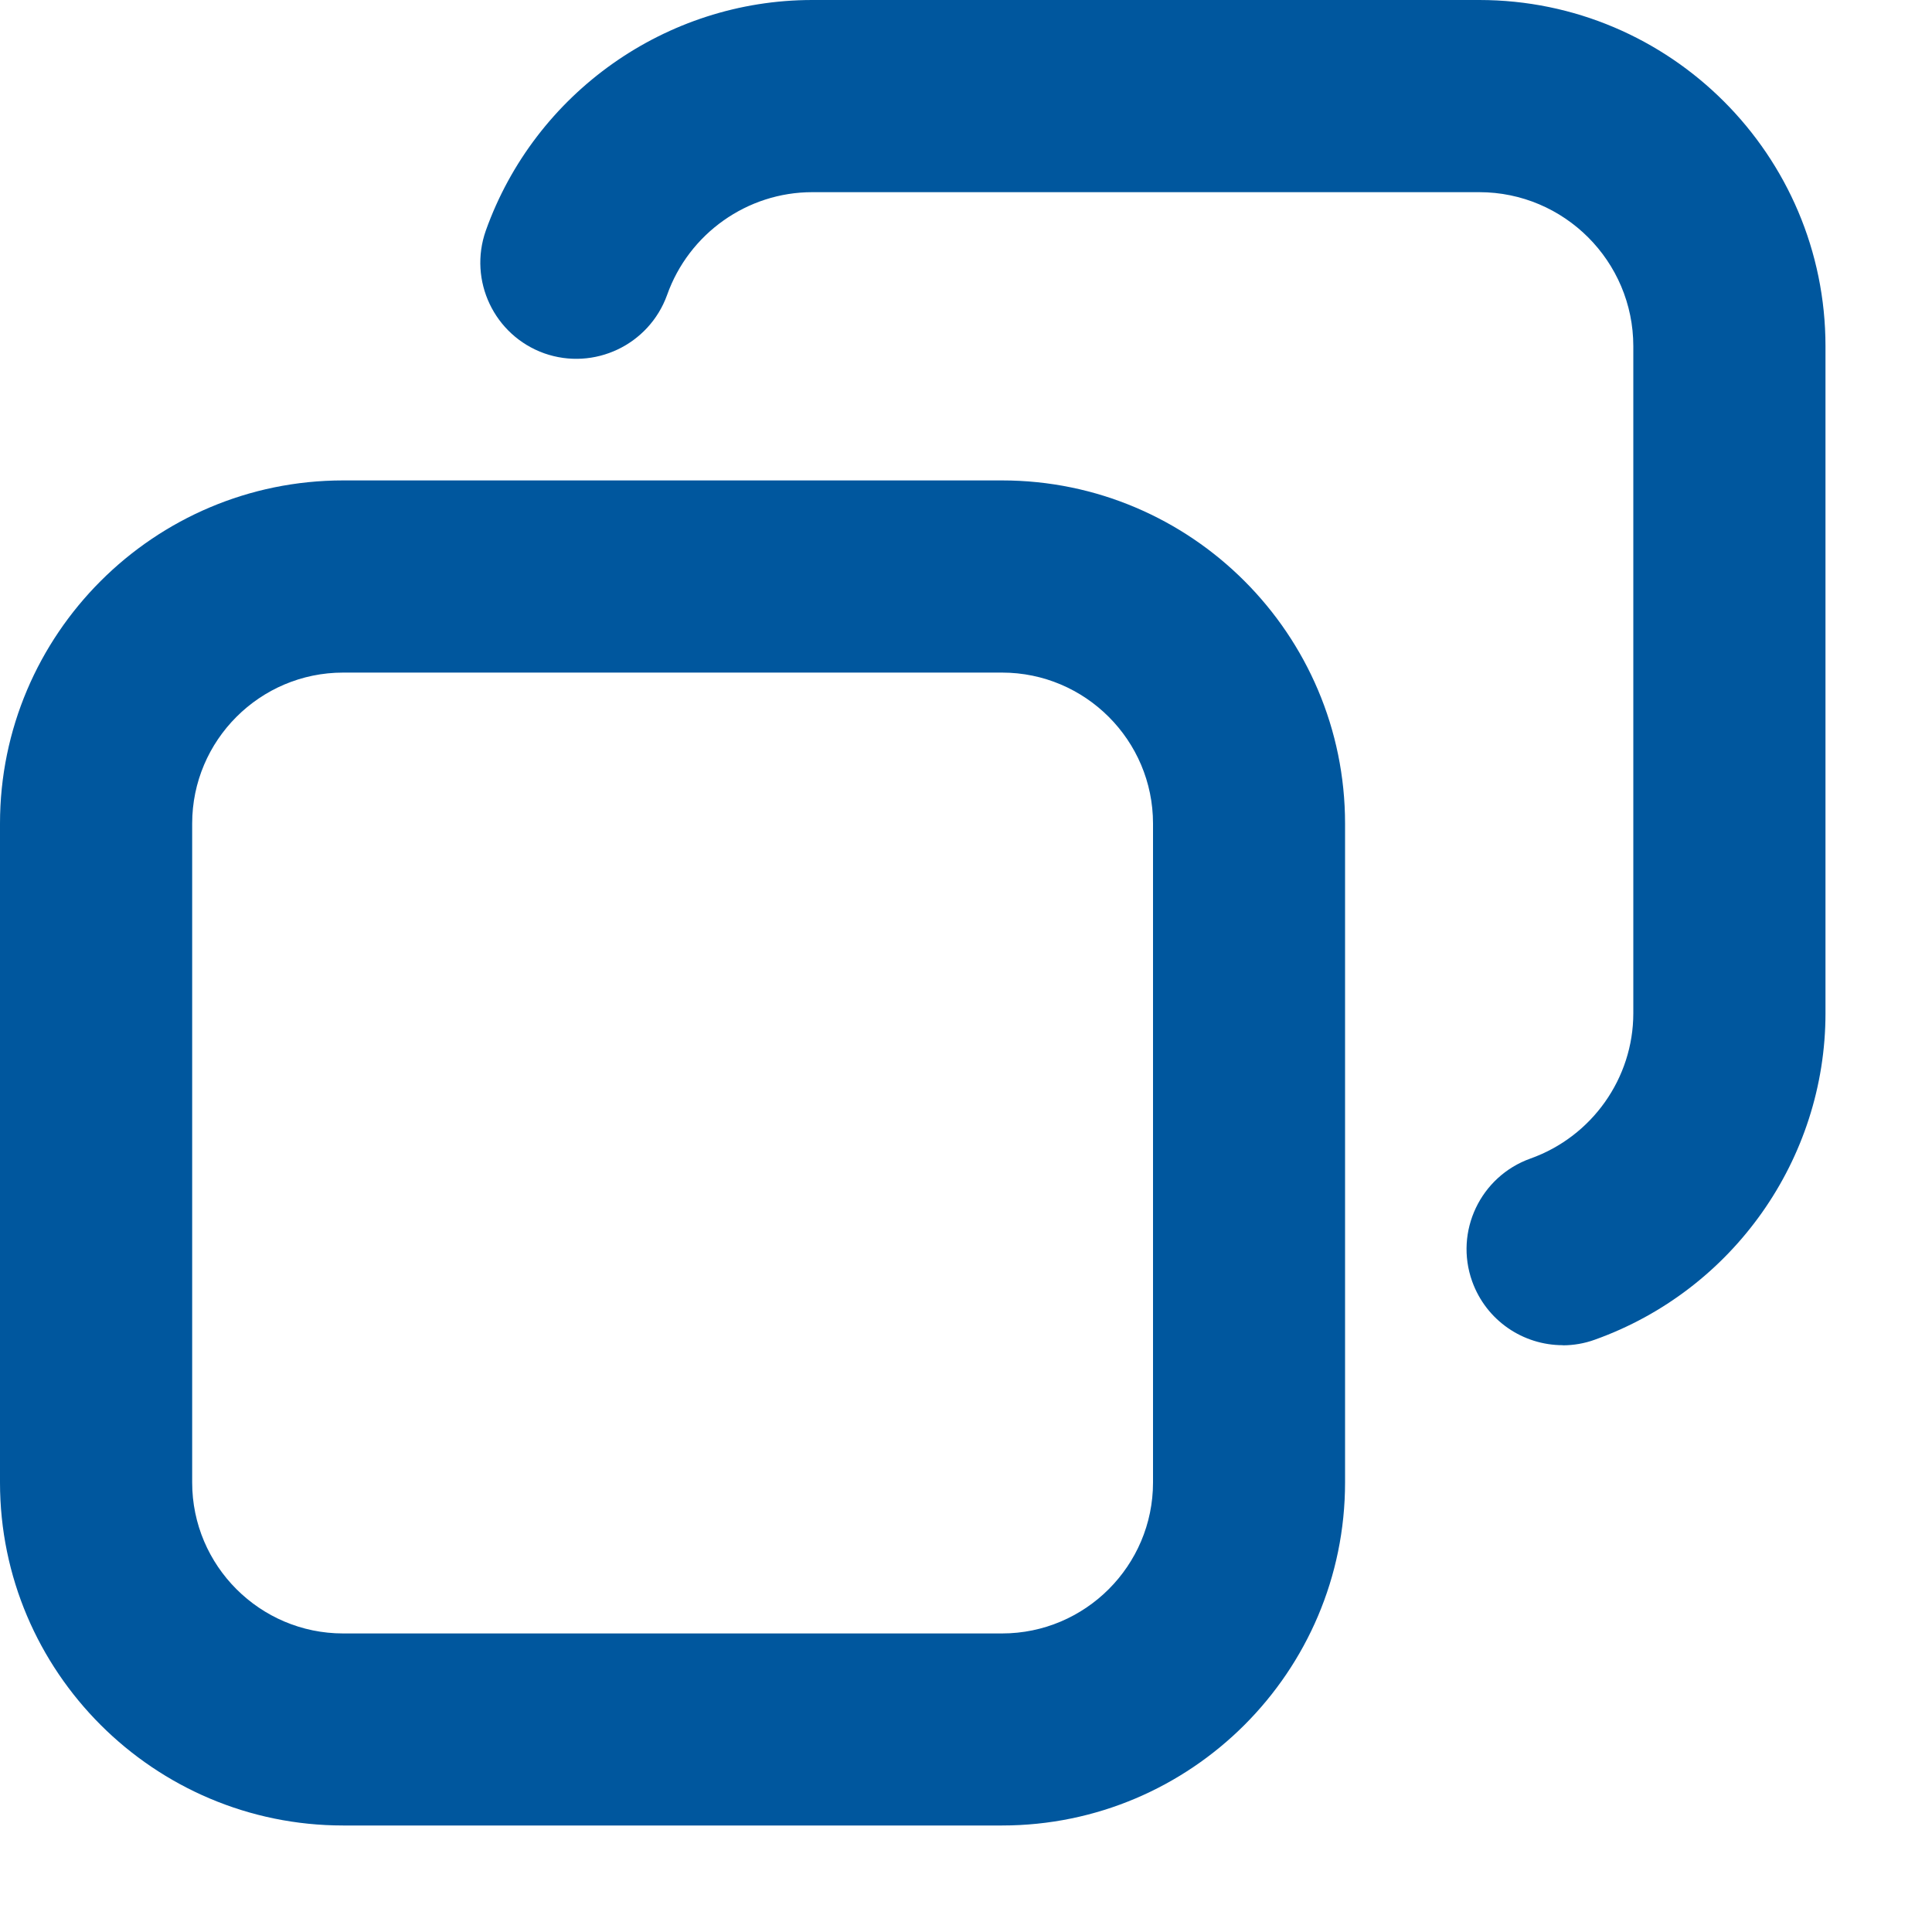 <svg width="15" height="15" viewBox="0 0 15 15" fill="none" xmlns="http://www.w3.org/2000/svg">
<path fill-rule="evenodd" clip-rule="evenodd" d="M11.43 9.949C11.54 10.254 11.826 10.444 12.133 10.444V10.445C12.216 10.445 12.301 10.431 12.383 10.401C13.454 10.018 14.173 9 14.173 7.867V2.688C14.173 1.206 12.968 0 11.485 0H6.306C5.173 0 4.154 0.72 3.772 1.79C3.635 2.178 3.837 2.604 4.225 2.743C4.613 2.88 5.039 2.678 5.179 2.291C5.348 1.813 5.802 1.492 6.306 1.492H11.485C12.145 1.492 12.681 2.029 12.681 2.688V7.867C12.681 8.371 12.36 8.825 11.882 8.995C11.494 9.134 11.291 9.561 11.43 9.949ZM7.78 14.173H2.664C1.196 14.173 0 12.979 0 11.51V6.394C0 4.925 1.196 3.73 2.664 3.73H7.78C9.248 3.73 10.443 4.925 10.443 6.394V11.51C10.443 12.979 9.248 14.173 7.78 14.173ZM2.664 5.222C2.018 5.222 1.492 5.748 1.492 6.394V11.51C1.492 12.156 2.018 12.682 2.664 12.682H7.78C8.426 12.682 8.952 12.156 8.952 11.51V6.394C8.952 5.748 8.426 5.222 7.78 5.222H2.664Z" fill="#00579E"/>
</svg>
